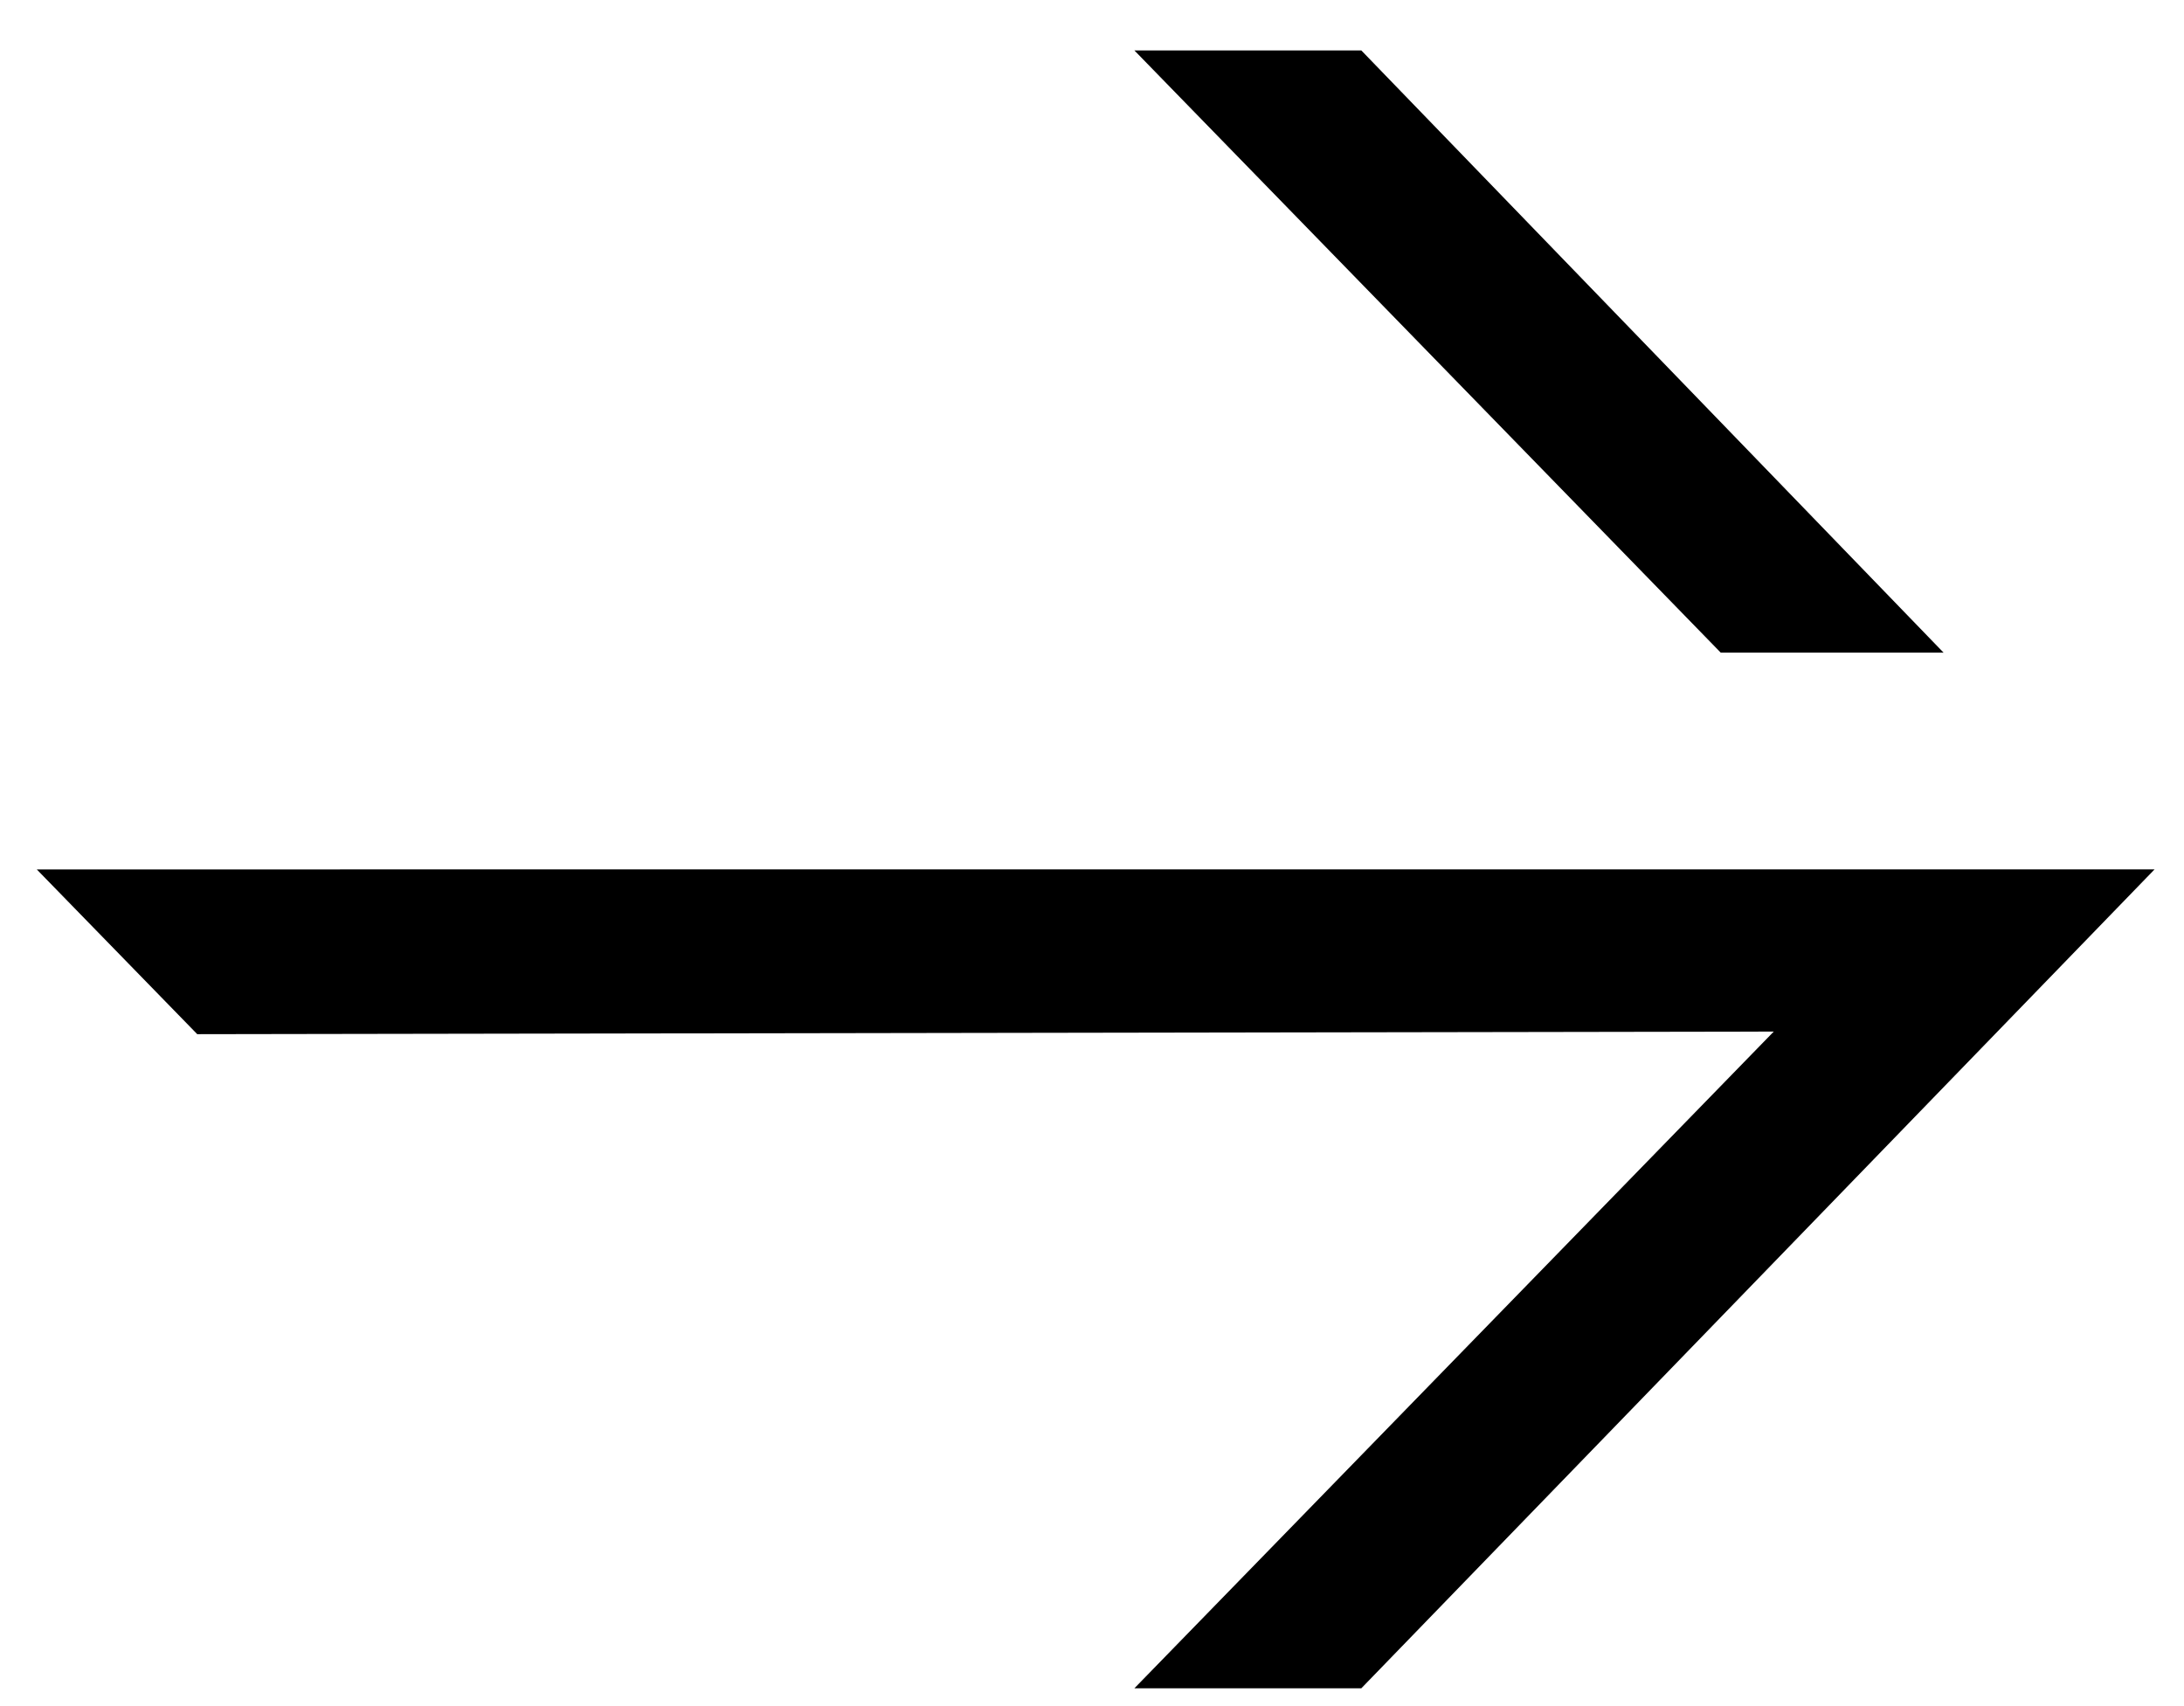<?xml version="1.0" encoding="UTF-8"?>
<svg width="32px" height="25px" viewBox="0 0 32 25" version="1.1" xmlns="http://www.w3.org/2000/svg" xmlns:xlink="http://www.w3.org/1999/xlink">
    <!-- Generator: Sketch 49.2 (51160) - http://www.bohemiancoding.com/sketch -->
    <title>arrow-right</title>
    <desc>Created with Sketch.</desc>
    <defs>
        <path d="M16.621,0.739 L19.946,0.739 L28.477,9.563 L25.212,9.563 L16.621,0.739 Z M28.304,12.739 L31.569,12.739 L19.946,24.739 L16.621,24.739 L25.989,15.116 L2.89,15.154 L0.539,12.74 L28.304,12.739 Z" id="path-1"></path>
    </defs>
    <g id="estudos" stroke="none" stroke-width="1" fill="none" fill-rule="evenodd">
        <mask id="mask-2" fill="white">
            <use xlink:href="#path-1"></use>
        </mask>
        <use id="arrow-right" fill="currentColor" xlink:href="#path-1"></use>
    </g>
</svg>
